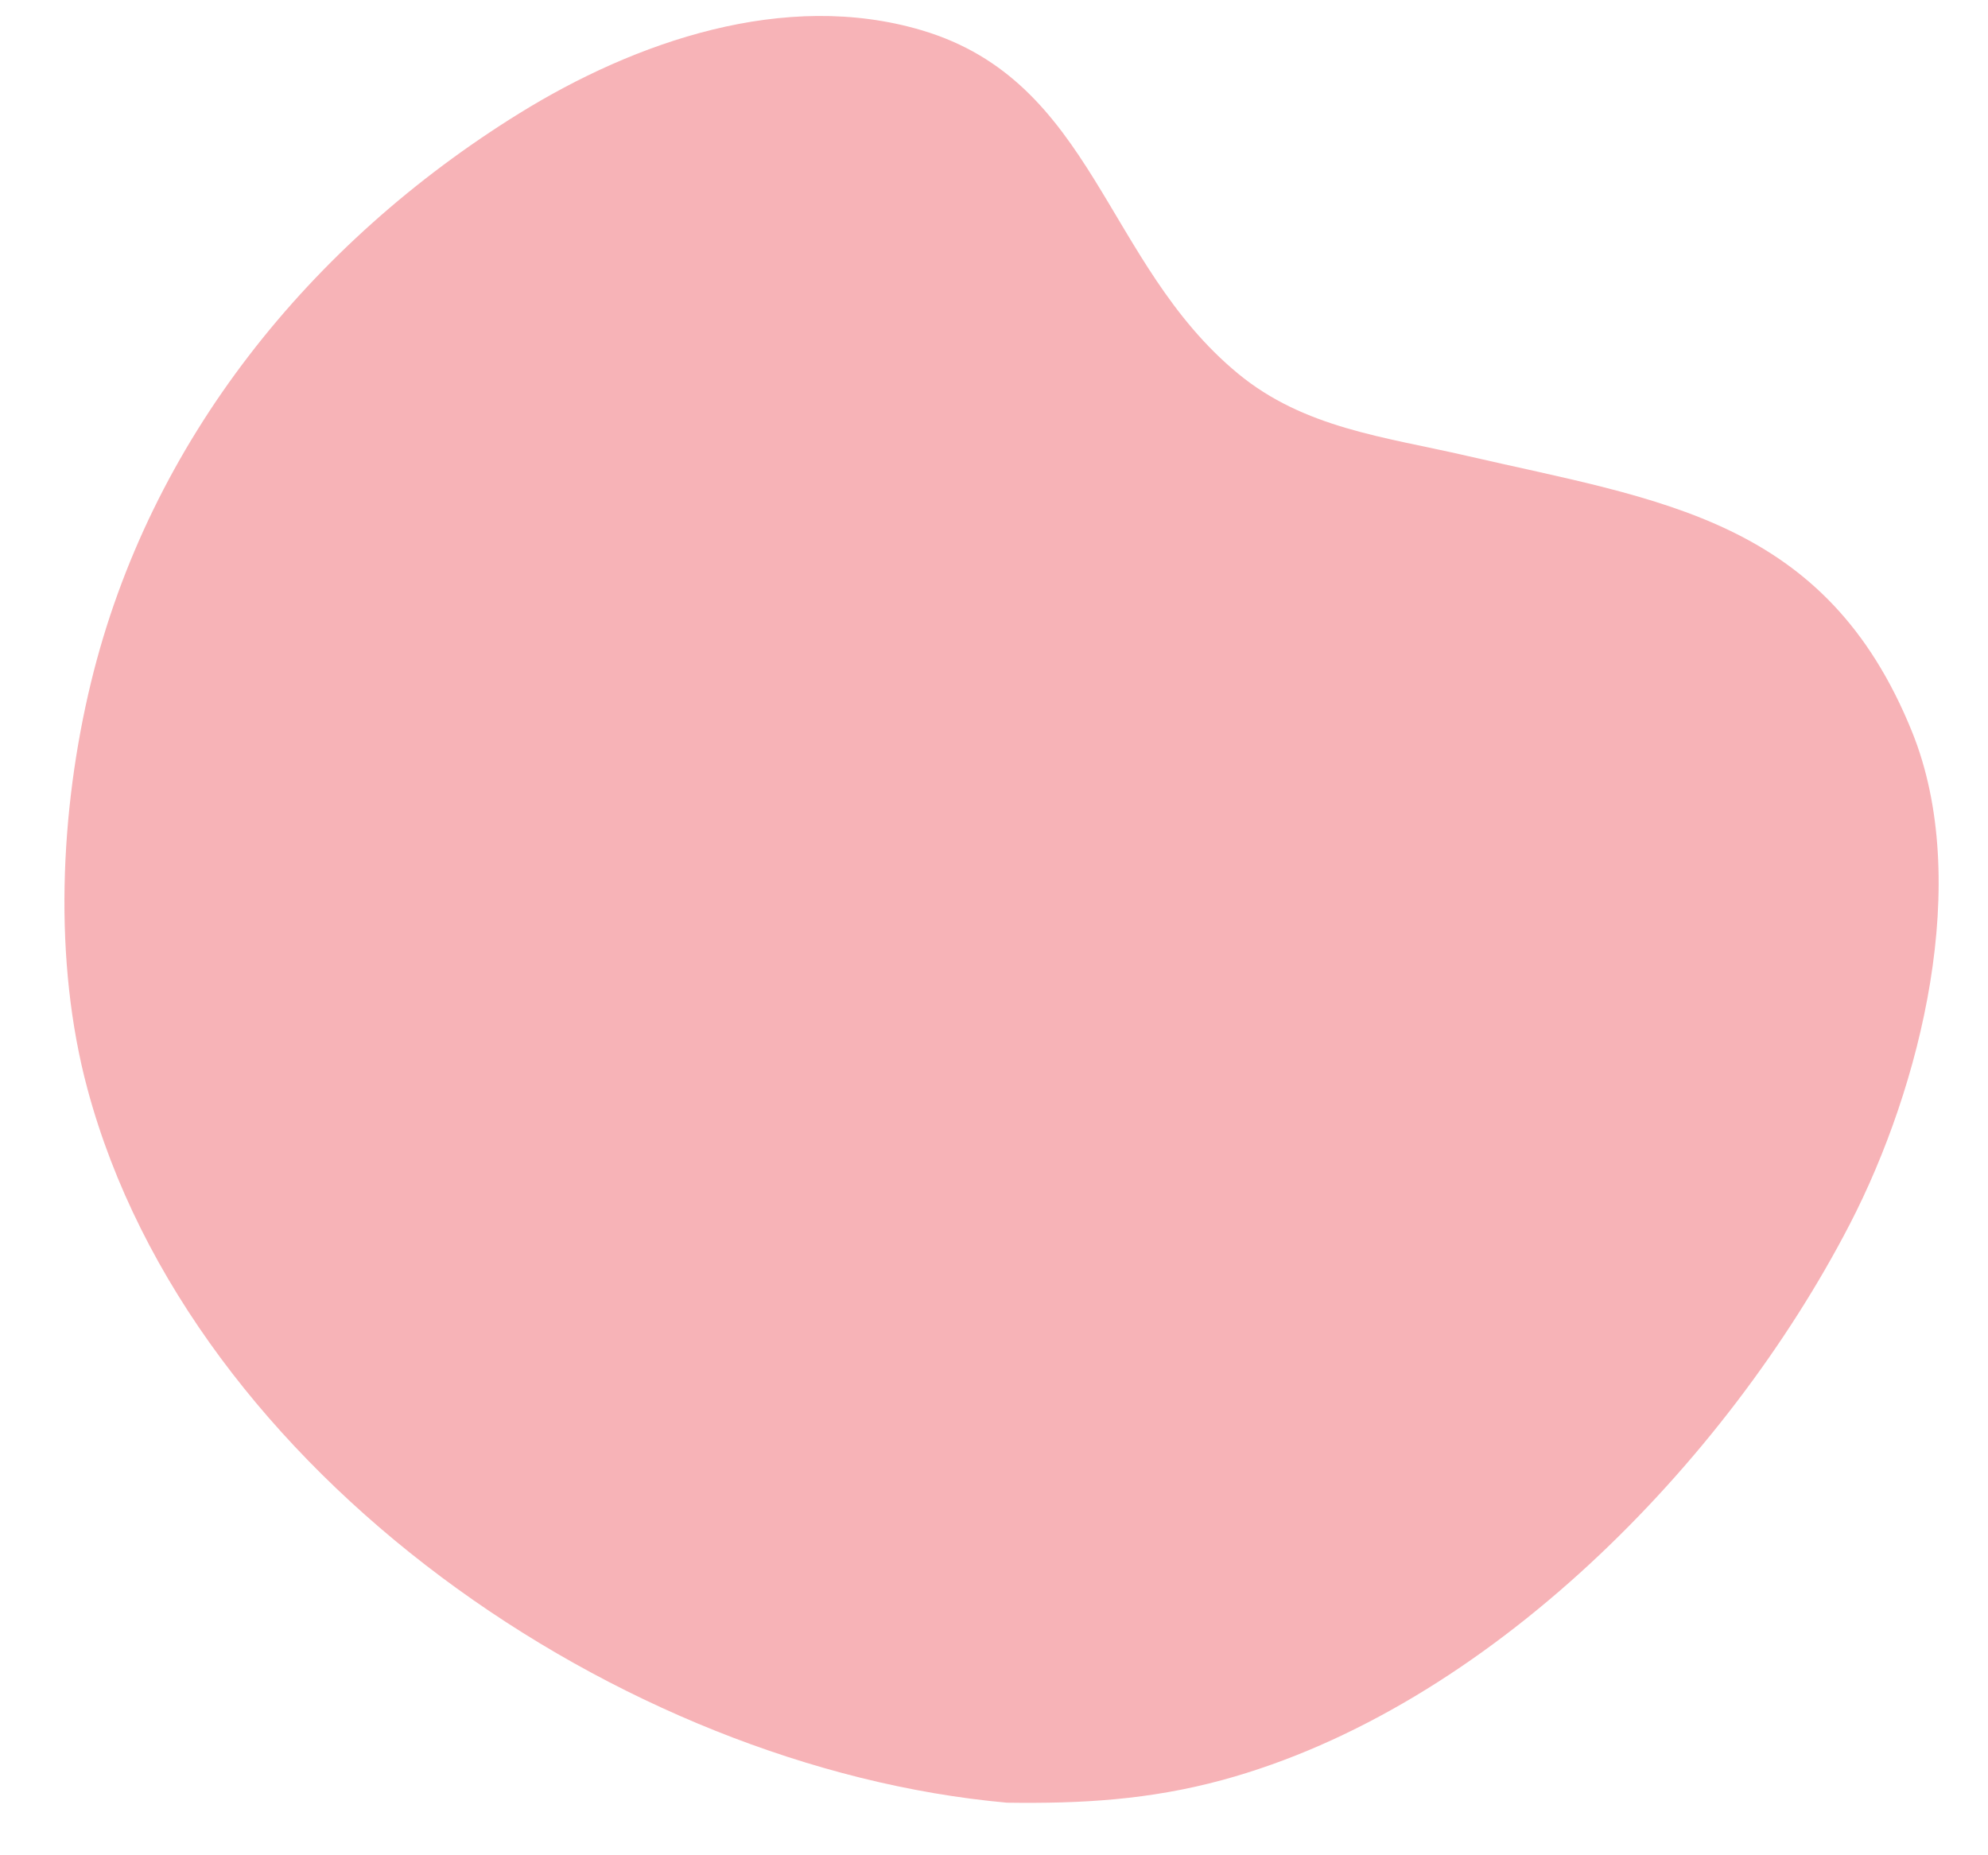<?xml version="1.0" encoding="UTF-8" standalone="no"?>
<!DOCTYPE svg PUBLIC "-//W3C//DTD SVG 20010904//EN"
              "http://www.w3.org/TR/2001/REC-SVG-20010904/DTD/svg10.dtd">

<svg xmlns="http://www.w3.org/2000/svg"
     width="2.292in" height="2.139in"
     viewBox="0 0 165 154">
  <path id="Selection"
        fill="#E3000F" fill-opacity="0.3"
        d="M 83.57,149.65
           C 51.53,146.77 15.84,122.30 7.26,90.43
             4.38,79.76 4.96,67.31 7.55,56.63
             12.42,36.59 25.75,20.16 43.08,9.42
             52.73,3.44 65.13,-0.86 76.49,2.51
             90.84,6.76 91.64,21.84 102.75,31.01
             108.26,35.56 114.95,36.27 121.70,37.83
             137.87,41.56 151.54,43.05 158.70,60.74
             163.71,73.11 159.44,90.21 153.54,101.62
             143.28,121.46 123.42,141.79 101.45,147.77
             95.40,149.41 89.79,149.74 83.57,149.65 Z" />
</svg>
